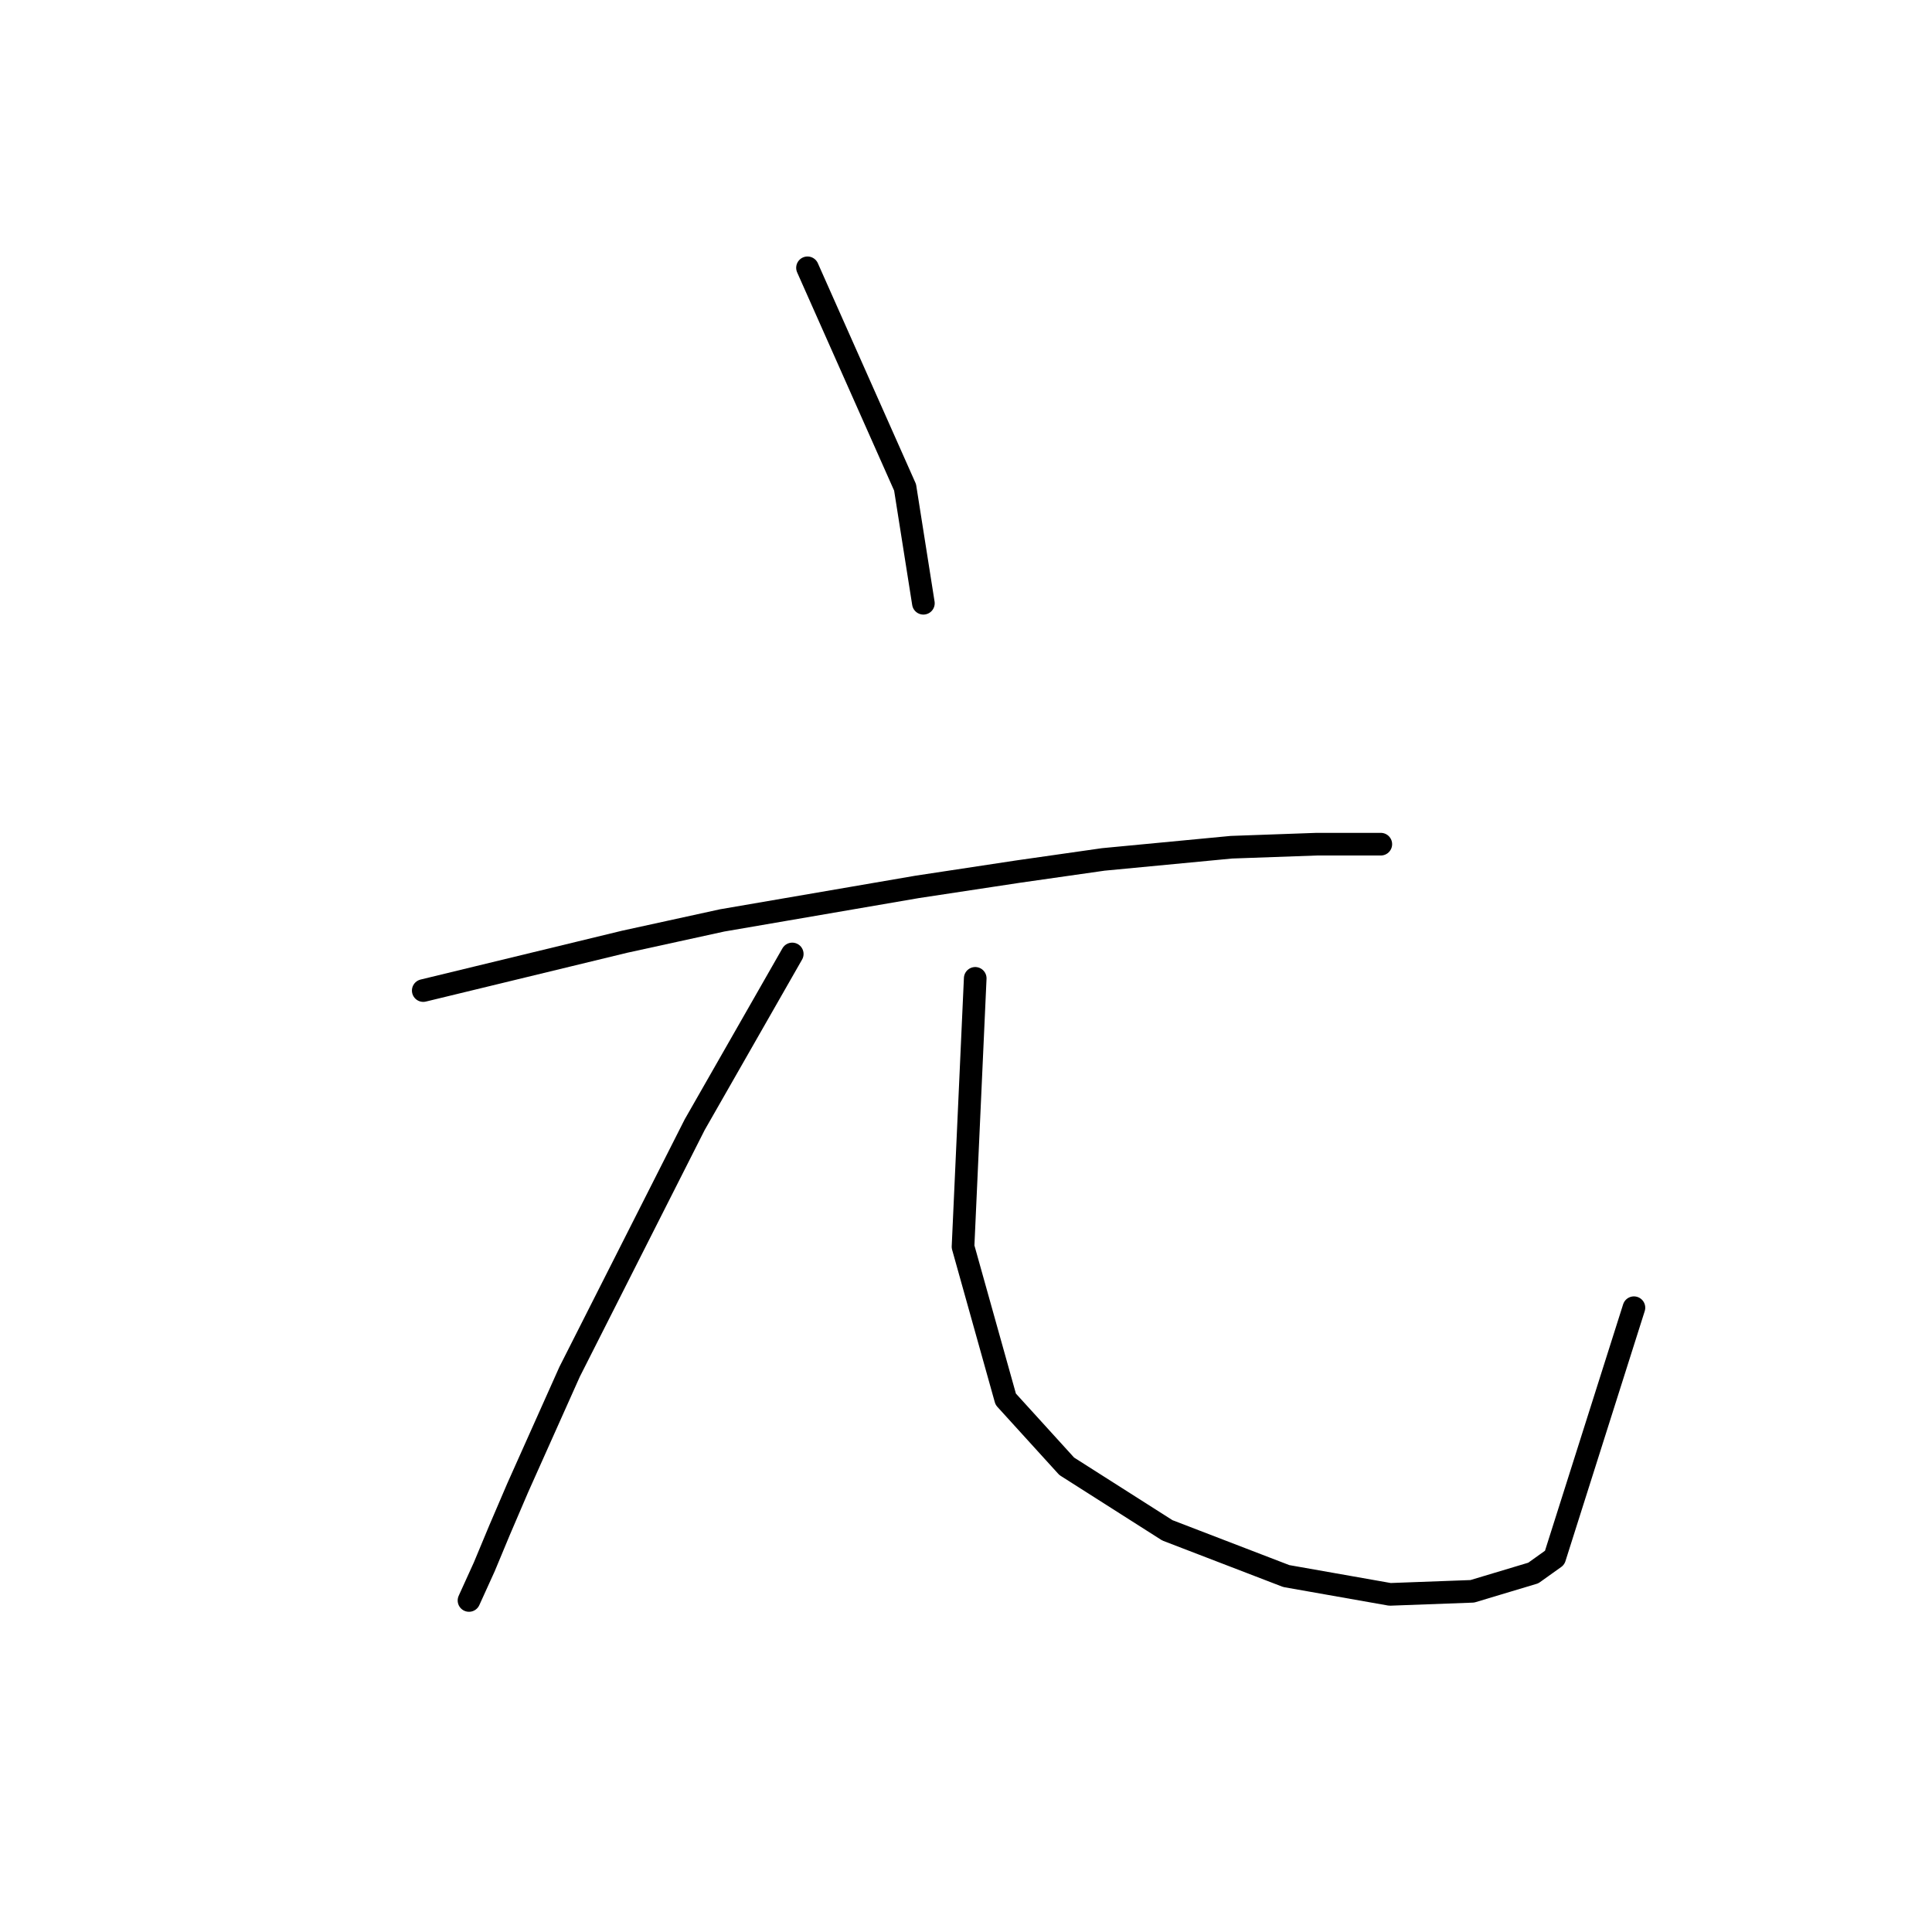 <?xml version="1.0" standalone="no"?>
    <svg width="256" height="256" xmlns="http://www.w3.org/2000/svg" version="1.1">
    <polyline stroke="black" stroke-width="3" stroke-linecap="round" fill="transparent" stroke-linejoin="round" points="106.998 35.486 113.463 50.033 119.928 64.58 122.353 79.935 122.353 79.935 " />
        <polyline stroke="black" stroke-width="3" stroke-linecap="round" fill="transparent" stroke-linejoin="round" points="56.083 131.254 69.418 128.021 82.753 124.788 95.683 121.96 121.545 117.515 134.879 115.494 146.194 113.878 163.165 112.262 174.479 111.858 180.541 111.858 182.965 111.858 182.965 111.858 " />
        <polyline stroke="black" stroke-width="3" stroke-linecap="round" fill="transparent" stroke-linejoin="round" points="104.977 126.405 98.512 137.719 92.047 149.033 75.479 181.764 68.61 197.119 66.185 202.776 64.165 207.625 62.145 212.07 62.145 212.07 " />
        <polyline stroke="black" stroke-width="3" stroke-linecap="round" fill="transparent" stroke-linejoin="round" points="129.222 129.637 128.414 147.417 127.606 165.196 133.263 185.401 141.345 194.29 154.679 202.776 170.439 208.837 184.177 211.262 195.088 210.858 203.169 208.433 205.998 206.413 216.504 173.278 216.504 173.278 " />
        </svg>